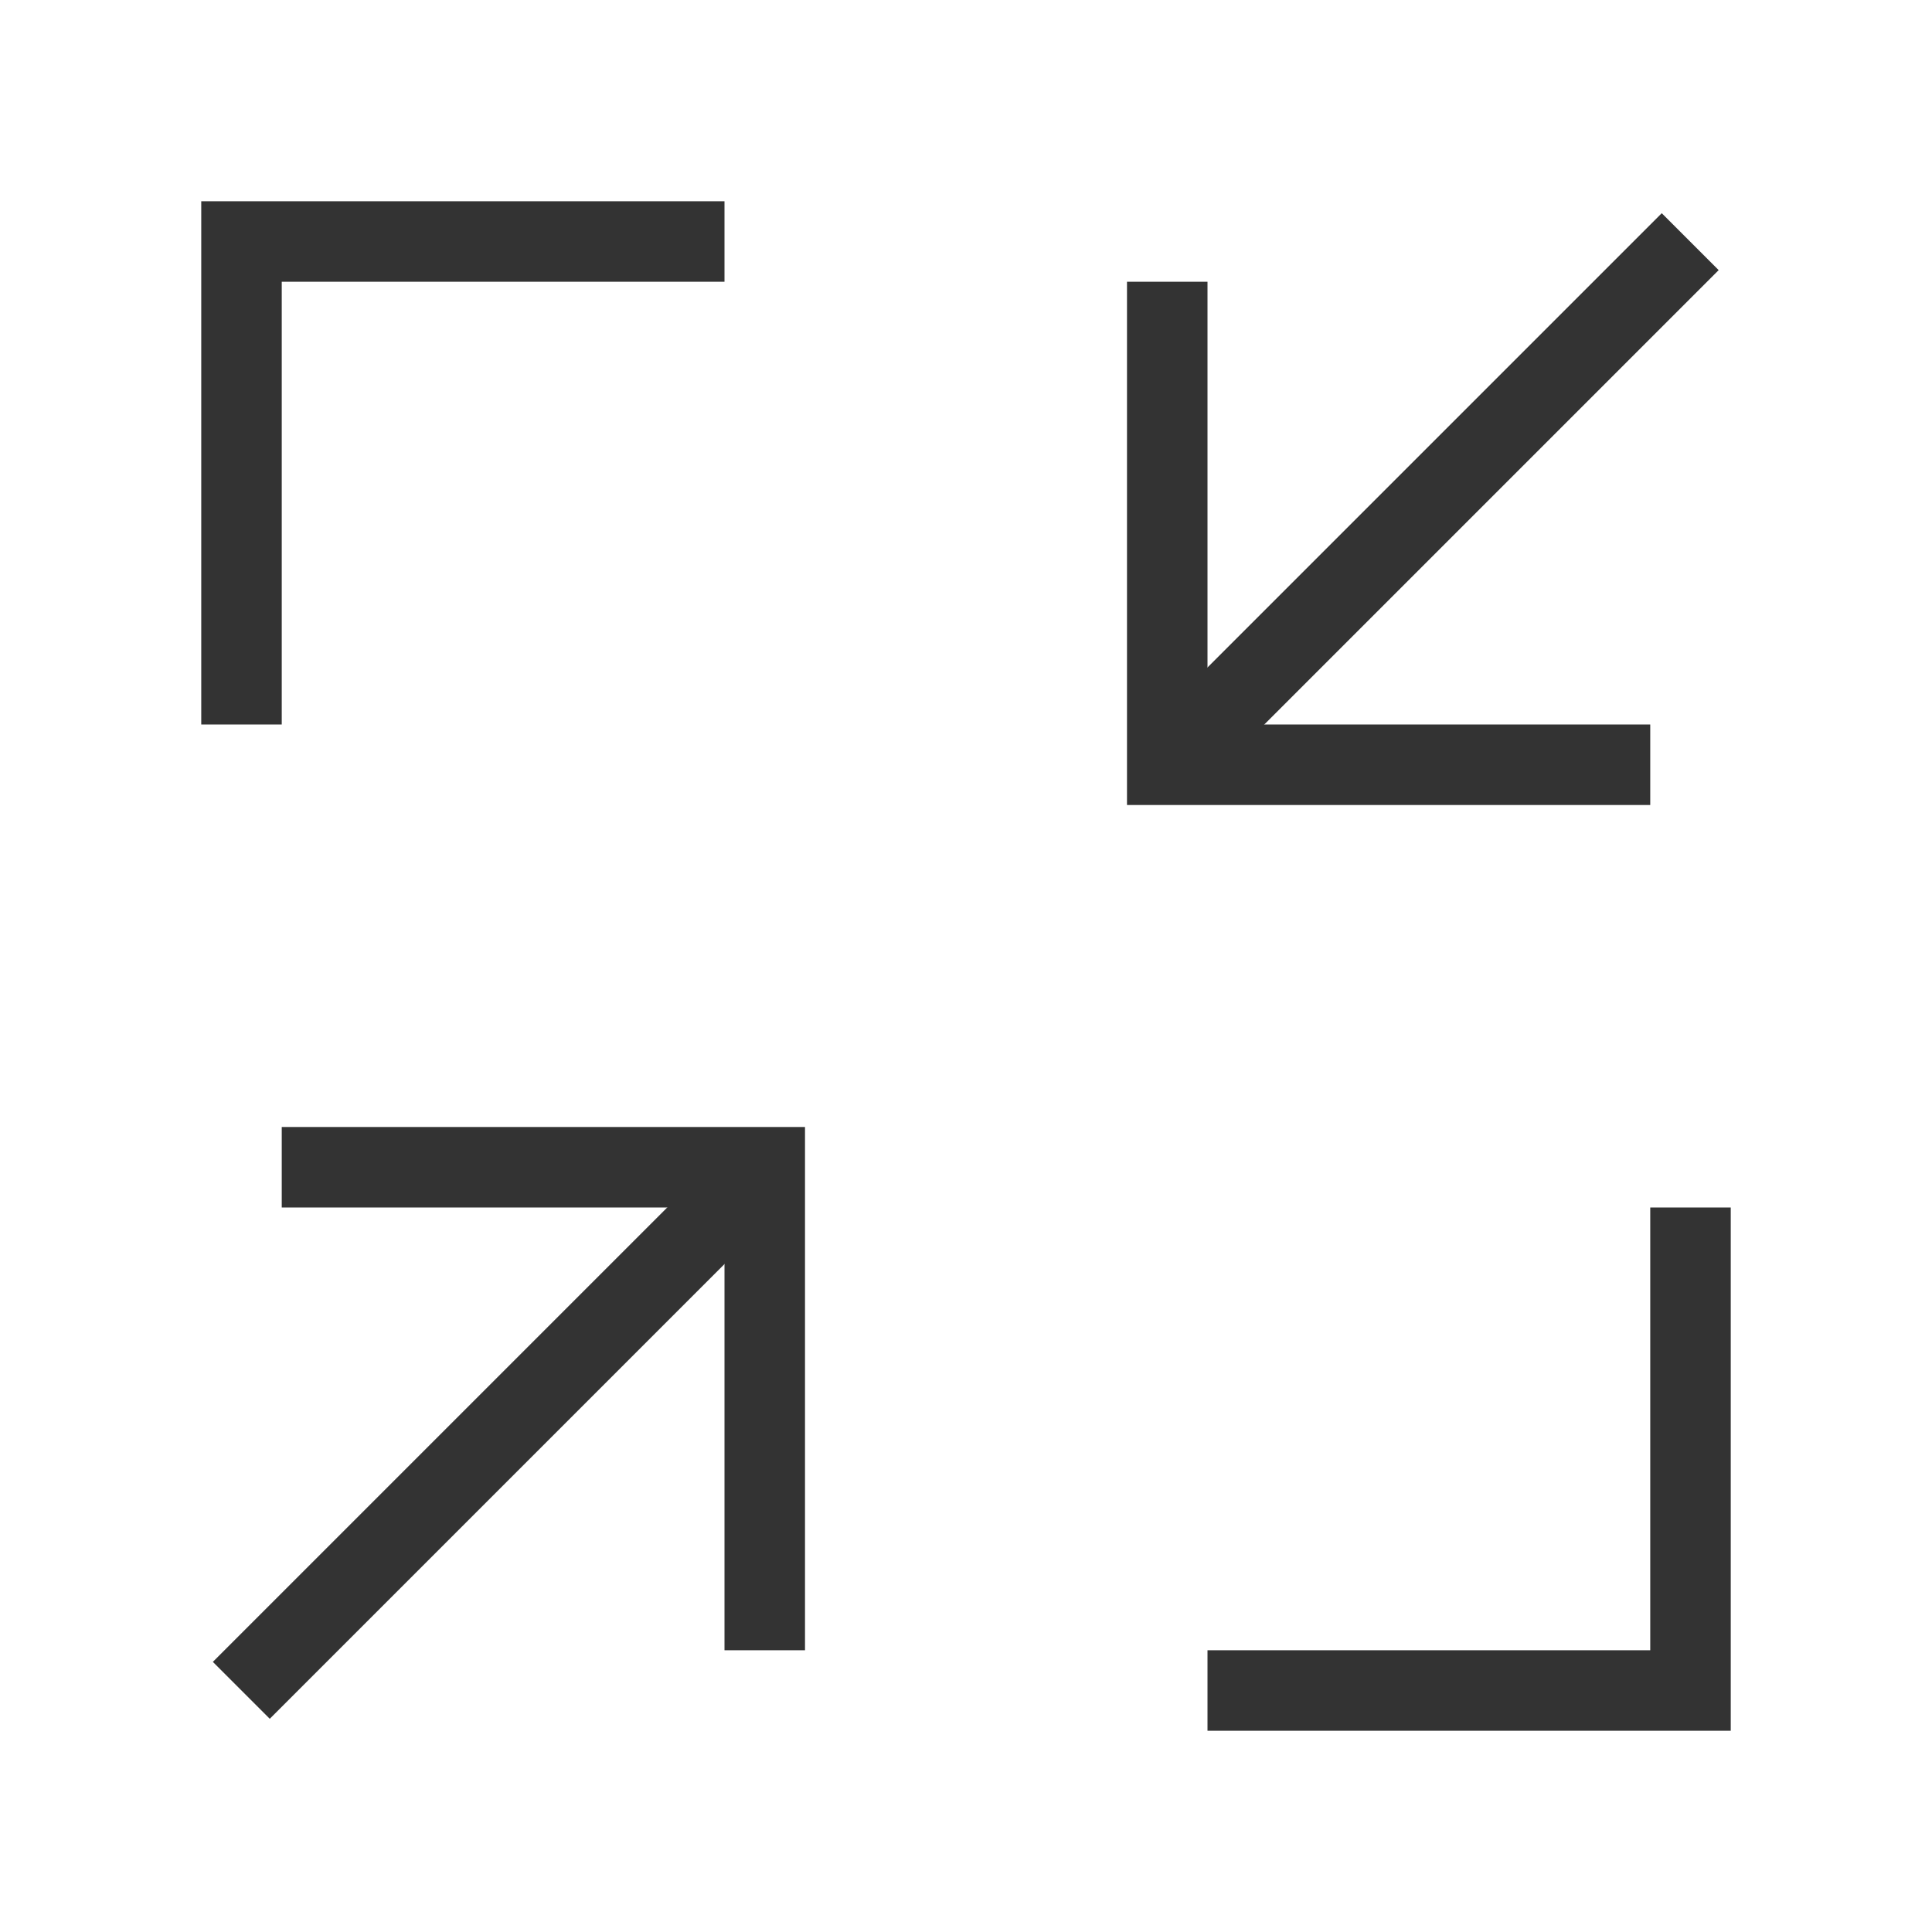 <?xml version="1.0" encoding="iso-8859-1"?>
<svg version="1.1" id="&#x56FE;&#x5C42;_1" xmlns="http://www.w3.org/2000/svg" xmlns:xlink="http://www.w3.org/1999/xlink" x="0px"
	 y="0px" viewBox="0 0 24 24" style="enable-background:new 0 0 24 24;" xml:space="preserve">
<polygon style="fill:#333333;" points="20.5,10 14,10 14,3.5 15,3.5 15,9 20.5,9 "/>
<polygon style="fill:#333333;" points="3.5,9 2.5,9 2.5,2.5 9,2.5 9,3.5 3.5,3.5 "/>
<polygon style="fill:#333333;" points="21.5,21.5 15,21.5 15,20.5 20.5,20.5 20.5,15 21.5,15 "/>
<polygon style="fill:#333333;" points="10,20.5 9,20.5 9,15 3.5,15 3.5,14 10,14 "/>
<rect x="13.154" y="5.75" transform="matrix(0.707 -0.707 0.707 0.707 0.779 14.382)" style="fill:#333333;" width="9.192" height="1"/>
<rect x="1.654" y="17.25" transform="matrix(0.707 -0.707 0.707 0.707 -10.721 9.618)" style="fill:#333333;" width="9.192" height="1"/>
</svg>






